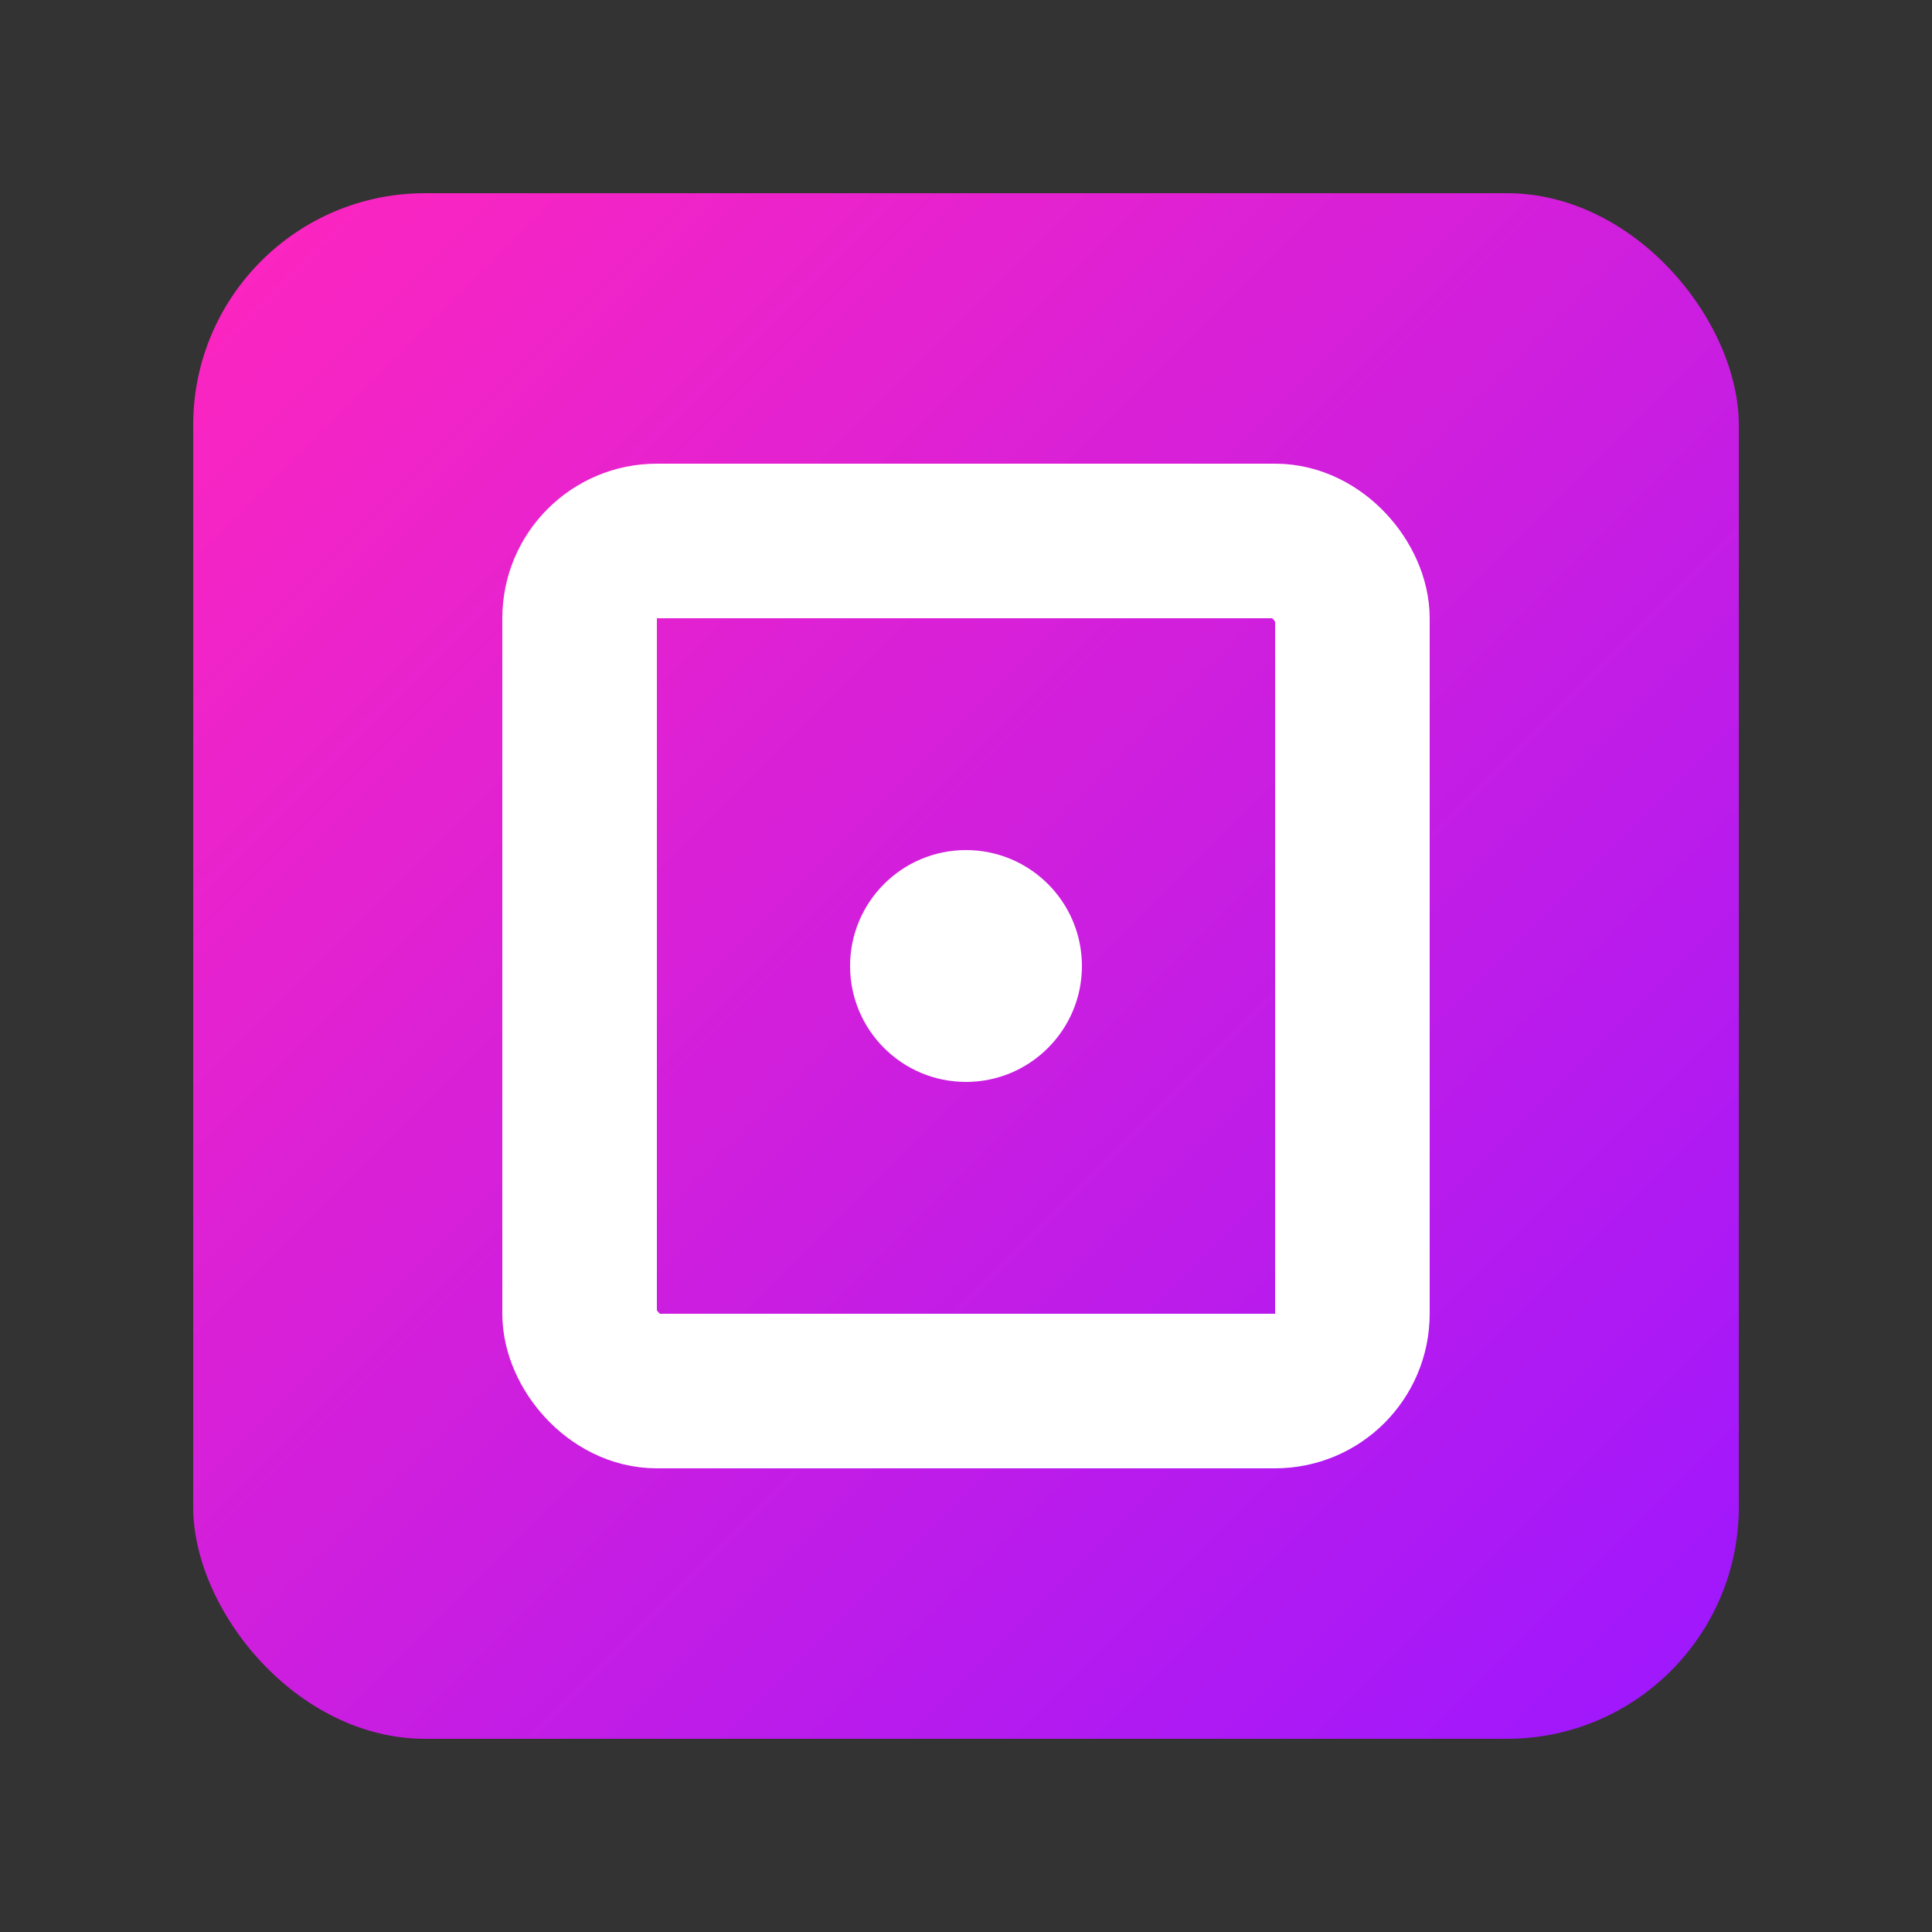 <svg xmlns="http://www.w3.org/2000/svg" viewBox="0 0 100 100">
  <rect x="0" y="0" width="100" height="100" fill="#333333" stroke="none"/>
  <defs>
    <linearGradient id="primaryGradient" x1="0%" y1="0%" x2="100%" y2="100%">
      <stop offset="0%" style="stop-color:#FF26BE" />
      <stop offset="100%" style="stop-color:#9C17FF" />
    </linearGradient>
  </defs>

  <!-- Clean rounded square background -->
  <rect x="10" y="10" width="80" height="80" rx="12" fill="url(#primaryGradient)" />
  
  <!-- Screen recording frame symbol -->
  <g fill="none" stroke="white" stroke-width="8" stroke-linejoin="round">
    <!-- Outer frame representing screen -->
    <rect x="30" y="28" width="40" height="44" rx="4" />
    <!-- Recording indicator dot -->
    <circle cx="50" cy="50" r="6" fill="white" stroke="none" />
  </g>
</svg> 